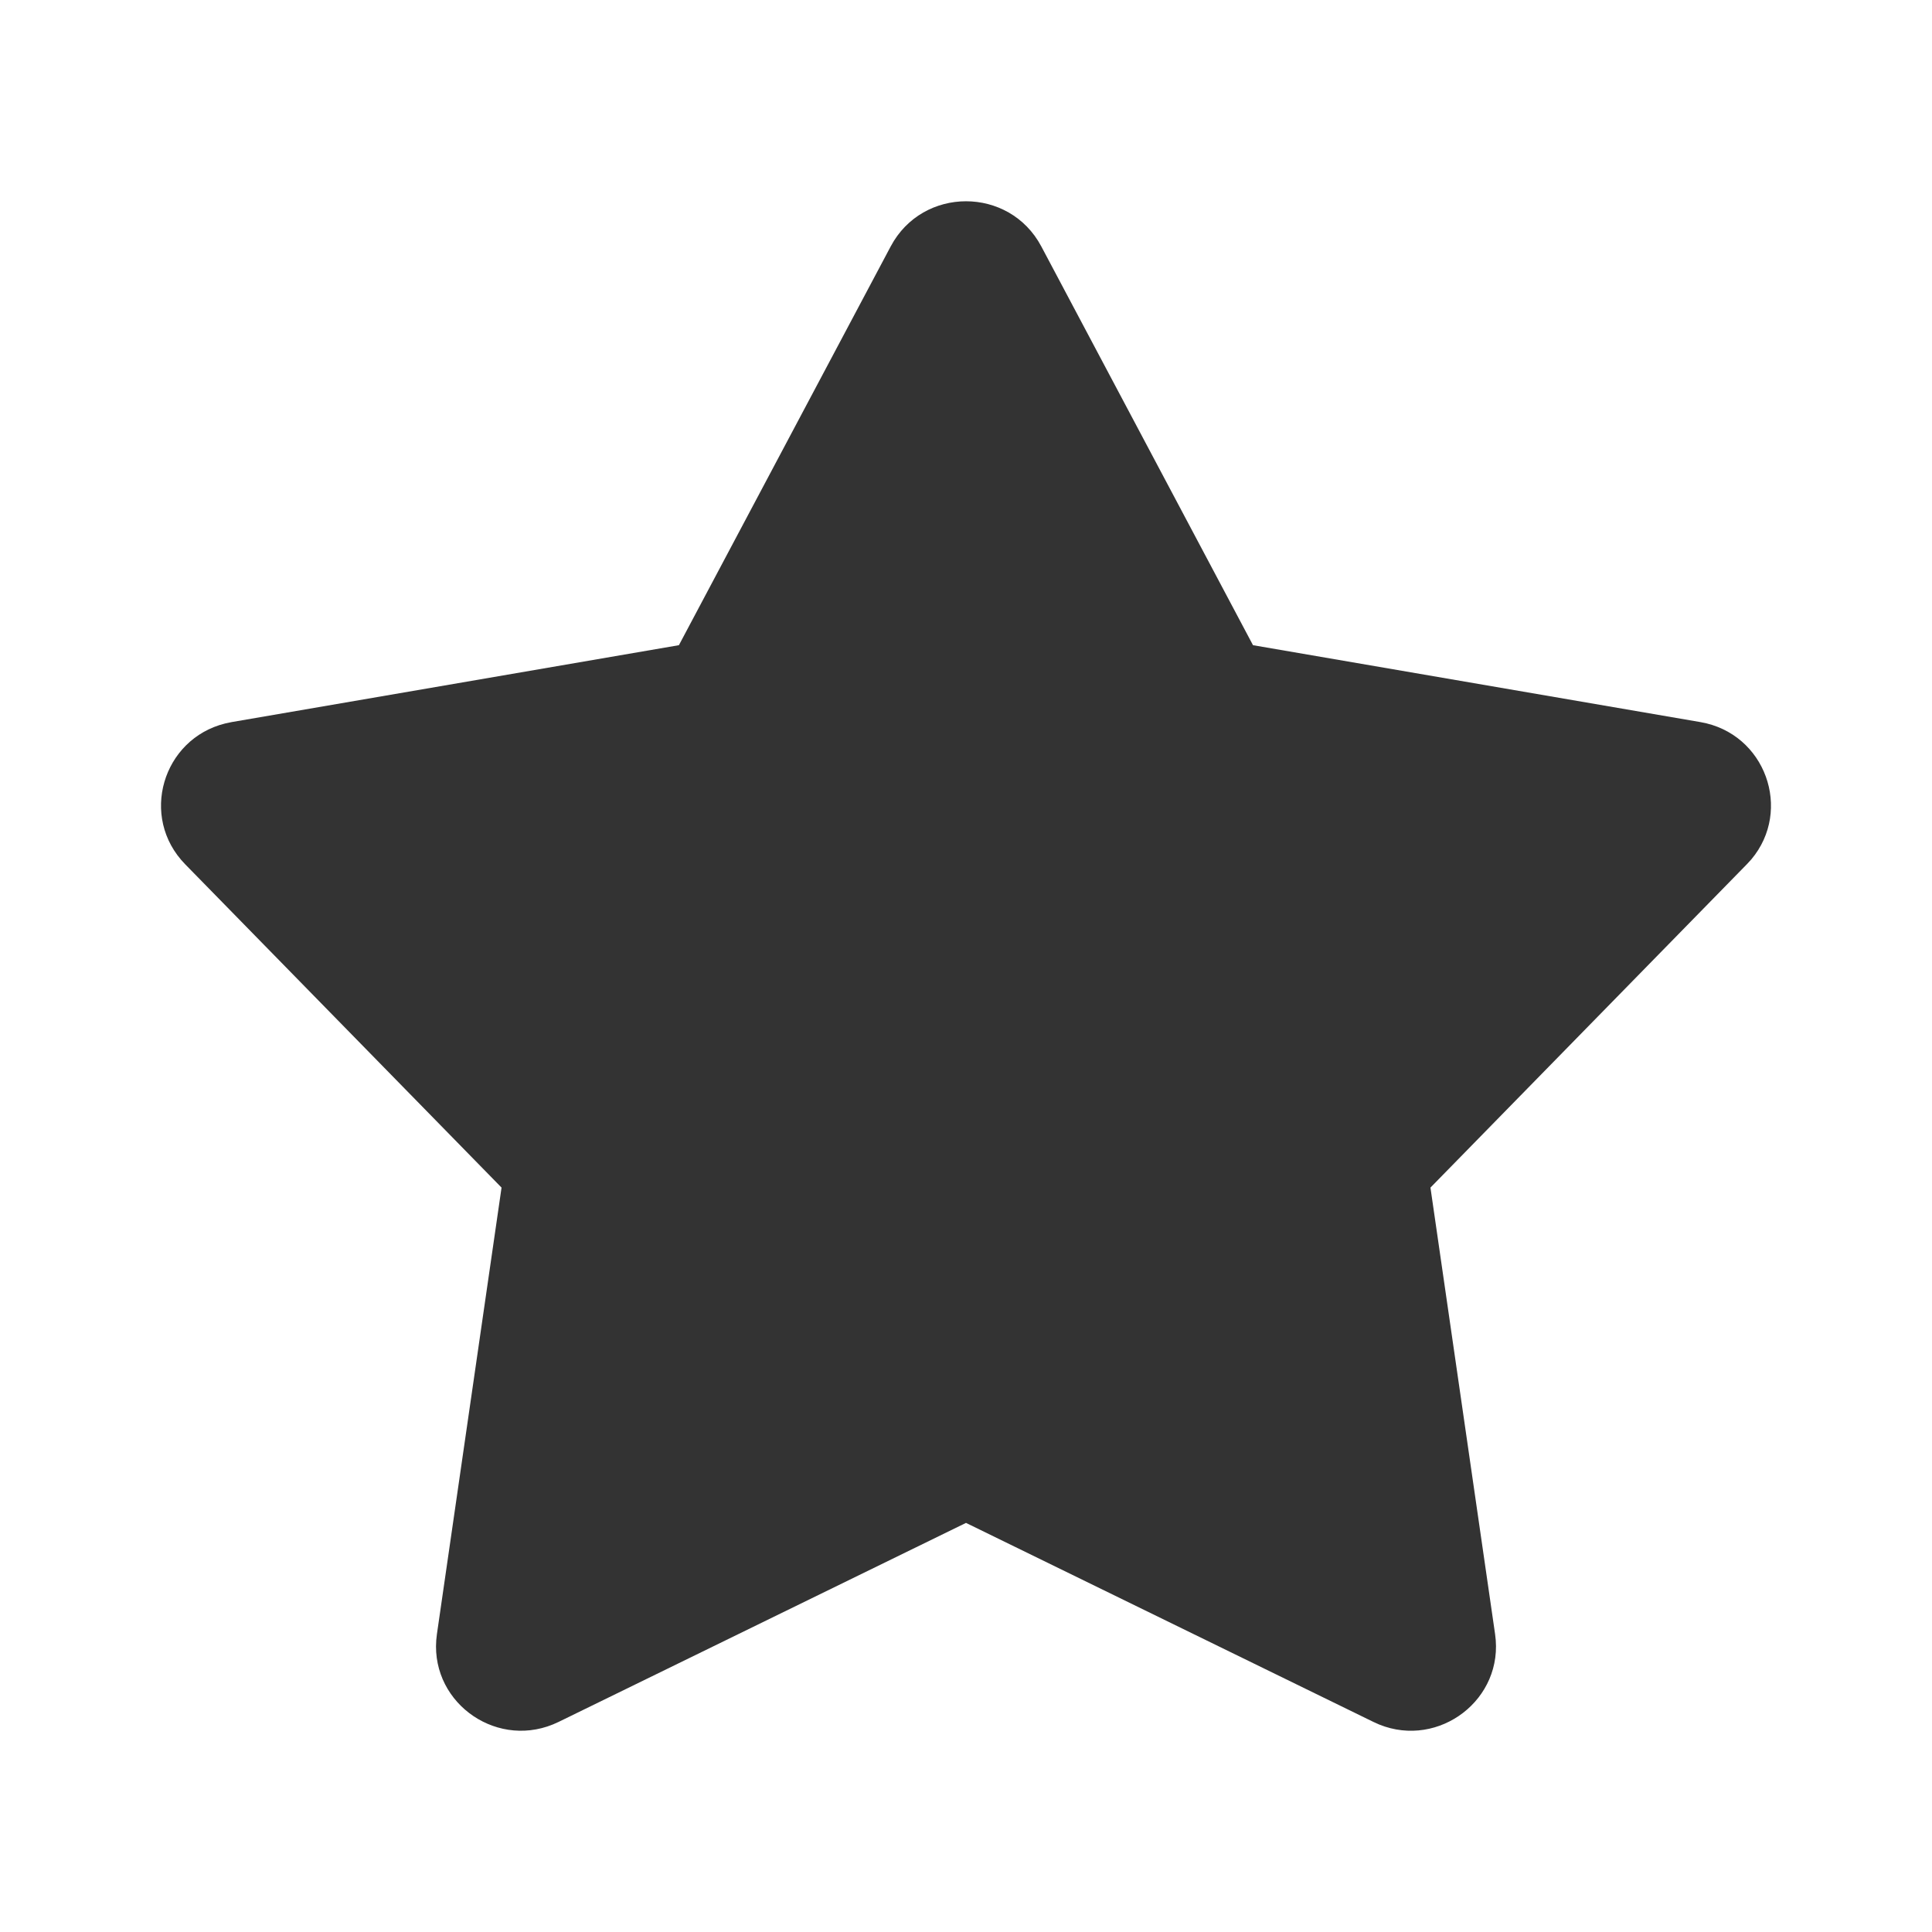 <svg width="20" height="20" viewBox="0 0 20 20" fill="none" xmlns="http://www.w3.org/2000/svg">
<g id="star-fill">
<path id="Icon" fill-rule="evenodd" clip-rule="evenodd" d="M7.028 6.679L2.398 7.475L2.332 7.489C1.683 7.649 1.439 8.458 1.917 8.947L5.192 12.294L4.523 16.916L4.516 16.98C4.467 17.644 5.167 18.126 5.783 17.825L10 15.765L14.217 17.825L14.277 17.852C14.897 18.103 15.575 17.59 15.477 16.916L14.808 12.294L18.083 8.947L18.129 8.897C18.558 8.388 18.277 7.591 17.602 7.475L12.971 6.679L10.779 2.55C10.448 1.928 9.552 1.928 9.221 2.55L7.028 6.679Z" fill="#333333"/>
</g>
</svg>
